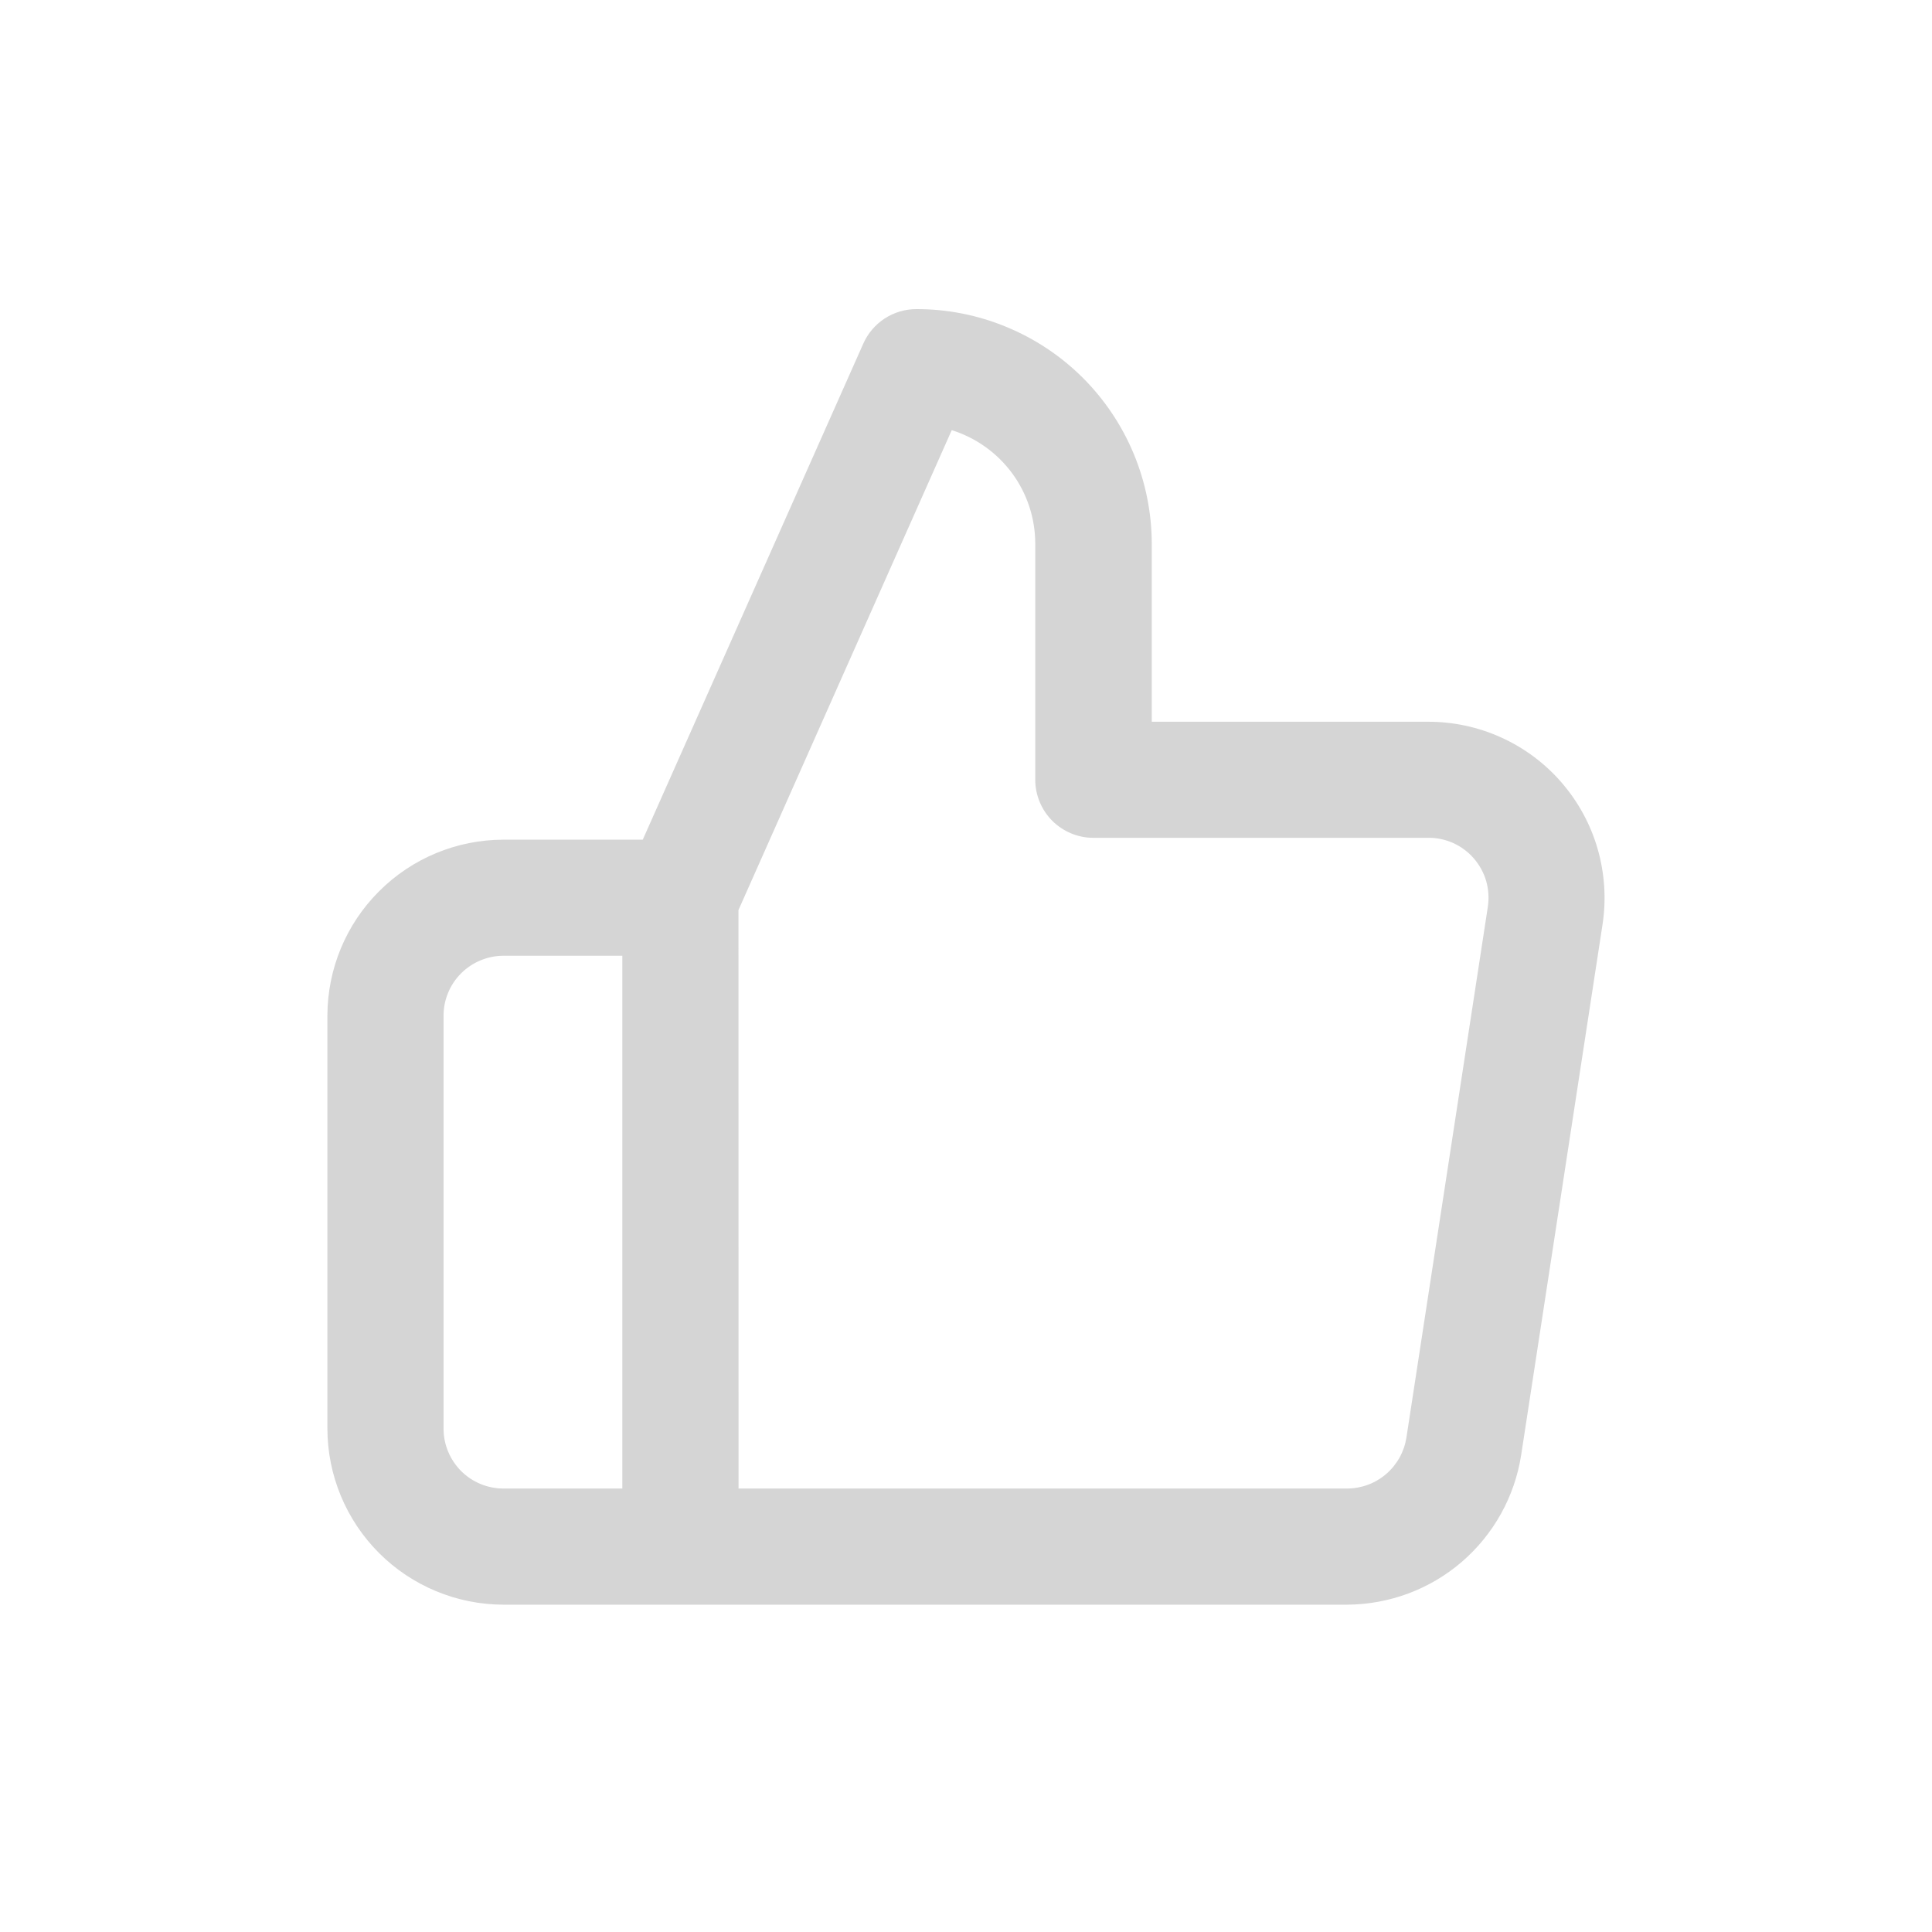 <svg width="26" height="26" viewBox="0 0 26 26" fill="none" xmlns="http://www.w3.org/2000/svg">
<g clip-path="url(#clip0_463_2786)">
<g clip-path="url(#clip1_463_2786)">
<g clip-path="url(#clip2_463_2786)">
<path d="M18.129 21.595H6.775C6.147 21.594 5.545 21.344 5.101 20.9C4.657 20.456 4.407 19.854 4.406 19.226V13.668C4.407 13.04 4.657 12.438 5.101 11.995C5.545 11.55 6.147 11.301 6.775 11.3H8.65L11.618 4.624C11.679 4.486 11.779 4.369 11.906 4.286C12.033 4.204 12.18 4.16 12.331 4.16C12.747 4.159 13.158 4.24 13.542 4.399C13.926 4.557 14.275 4.789 14.57 5.082C14.864 5.376 15.098 5.724 15.257 6.107C15.417 6.491 15.499 6.902 15.5 7.317V9.713H19.208C19.551 9.711 19.89 9.783 20.201 9.924C20.513 10.065 20.791 10.272 21.015 10.531C21.239 10.79 21.405 11.094 21.5 11.423C21.595 11.752 21.618 12.098 21.567 12.436L20.471 19.582C20.384 20.141 20.1 20.651 19.671 21.02C19.242 21.389 18.695 21.592 18.129 21.595ZM9.939 20.032H18.13C18.323 20.031 18.509 19.962 18.655 19.836C18.801 19.71 18.897 19.537 18.927 19.347L20.023 12.201C20.04 12.085 20.032 11.967 20 11.855C19.967 11.743 19.91 11.64 19.834 11.552C19.757 11.463 19.662 11.393 19.556 11.345C19.449 11.297 19.333 11.273 19.217 11.275H14.713C14.506 11.275 14.308 11.192 14.161 11.046C14.015 10.899 13.932 10.701 13.932 10.493V7.317C13.932 6.976 13.823 6.644 13.621 6.369C13.418 6.094 13.134 5.891 12.808 5.789L9.938 12.247L9.939 20.032ZM6.775 12.862C6.561 12.863 6.356 12.948 6.205 13.099C6.054 13.25 5.969 13.455 5.969 13.668V19.226C5.969 19.439 6.054 19.644 6.205 19.796C6.356 19.947 6.561 20.032 6.775 20.032H8.375V12.862H6.775Z" fill="#D5D5D5"/>
</g>
</g>
</g>
<defs>
<clipPath id="clip0_463_2786">
<rect width="25" height="25" fill="white" transform="translate(0.5 0.77)"/>
</clipPath>
<clipPath id="clip1_463_2786">
<rect width="25" height="25" fill="white" transform="translate(0.5 0.77)"/>
</clipPath>
<clipPath id="clip2_463_2786">
<rect width="25" height="25" fill="white" transform="translate(0.5 0.77)"/>
</clipPath>
</defs>
</svg>
